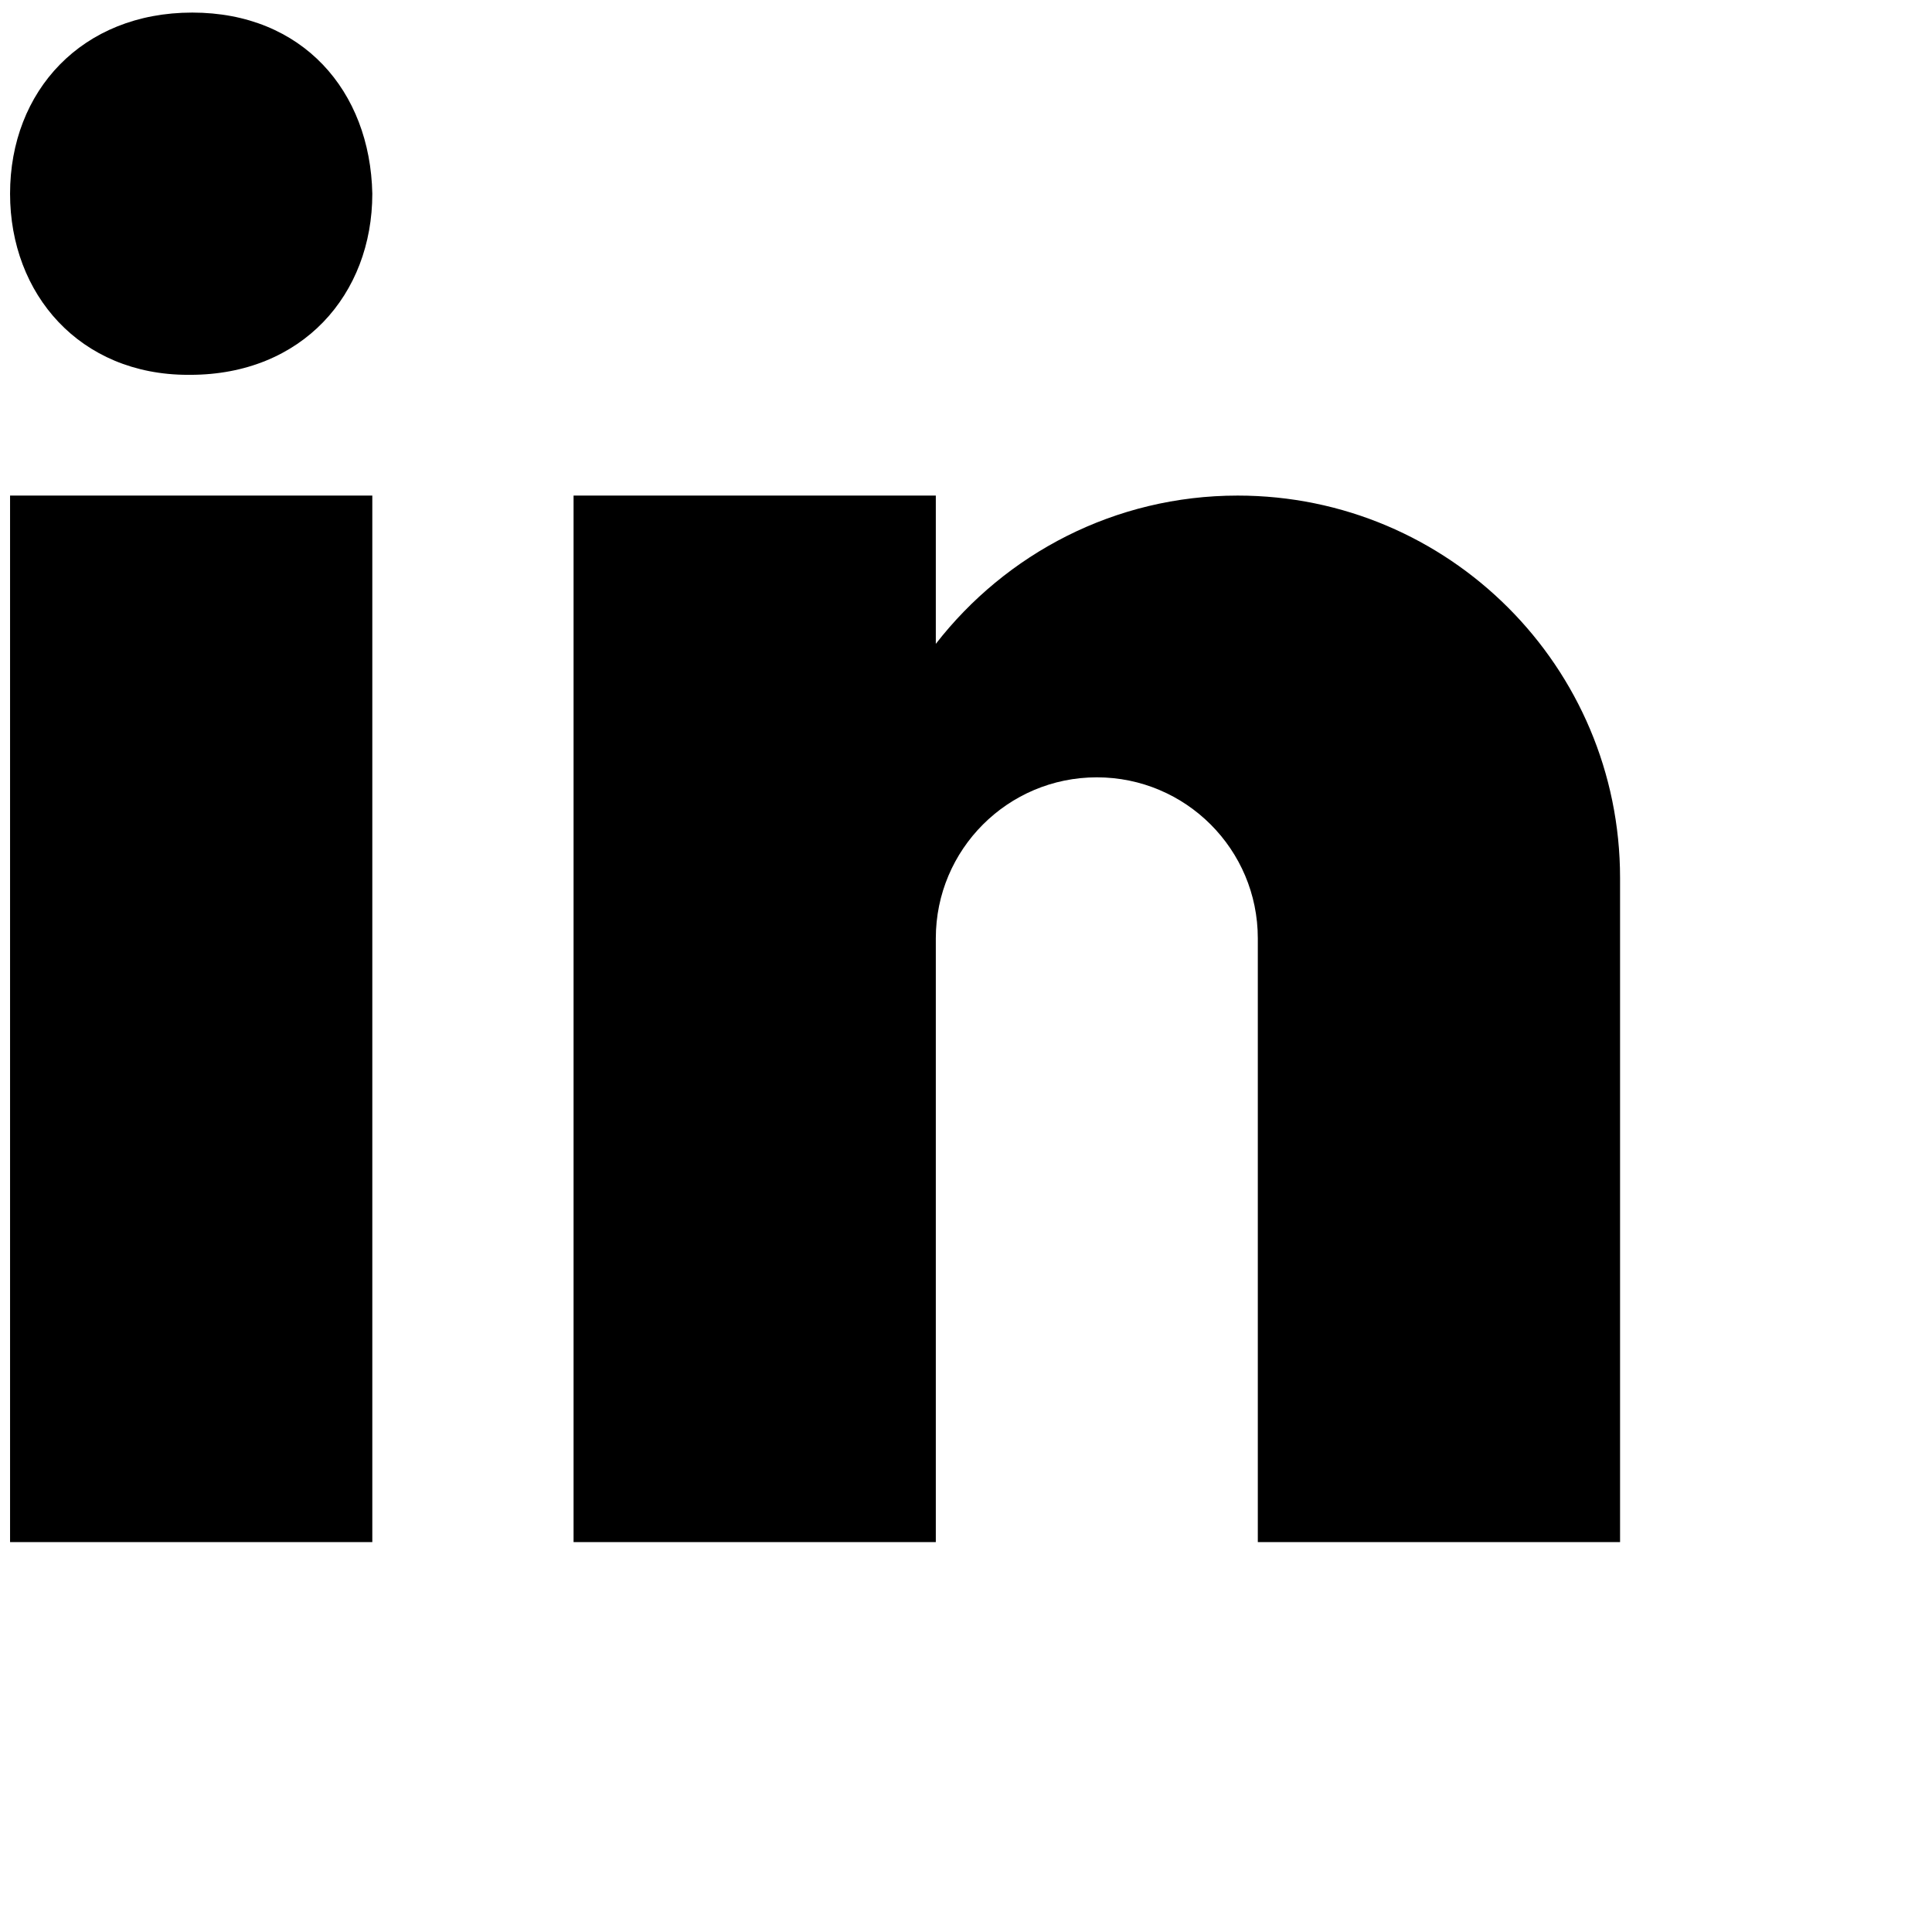 <svg xmlns="http://www.w3.org/2000/svg" xmlns:xlink="http://www.w3.org/1999/xlink" viewBox="0 0 480 480" width="480px" height="480px">
<g id="surface68447334">
<path style=" stroke:none; fill: inherit;" d="M 46.711 93.125 L 47.23 93.125 C 75.129 93.125 92.5 73.125 92.5 48.125 C 91.98 22.574 75.129 3.125 47.762 3.125 C 20.391 3.125 2.5 22.574 2.5 48.125 C 2.5 73.125 19.859 93.125 46.711 93.125 Z M 2.5 123.125 L 92.5 123.125 L 92.5 383.125 L 2.5 383.125 Z M 402.5 218.125 C 402.5 165.656 359.969 123.125 307.5 123.125 C 276.969 123.125 249.879 137.586 232.5 159.965 L 232.5 123.125 L 142.5 123.125 L 142.5 383.125 L 232.5 383.125 L 232.5 233.125 C 232.5 211.035 250.41 193.125 272.5 193.125 C 294.59 193.125 312.5 211.035 312.5 233.125 L 312.5 383.125 L 402.5 383.125 C 402.5 383.125 402.5 232.676 402.5 218.125 Z M 402.5 218.125 "/>
</g>
</svg>
